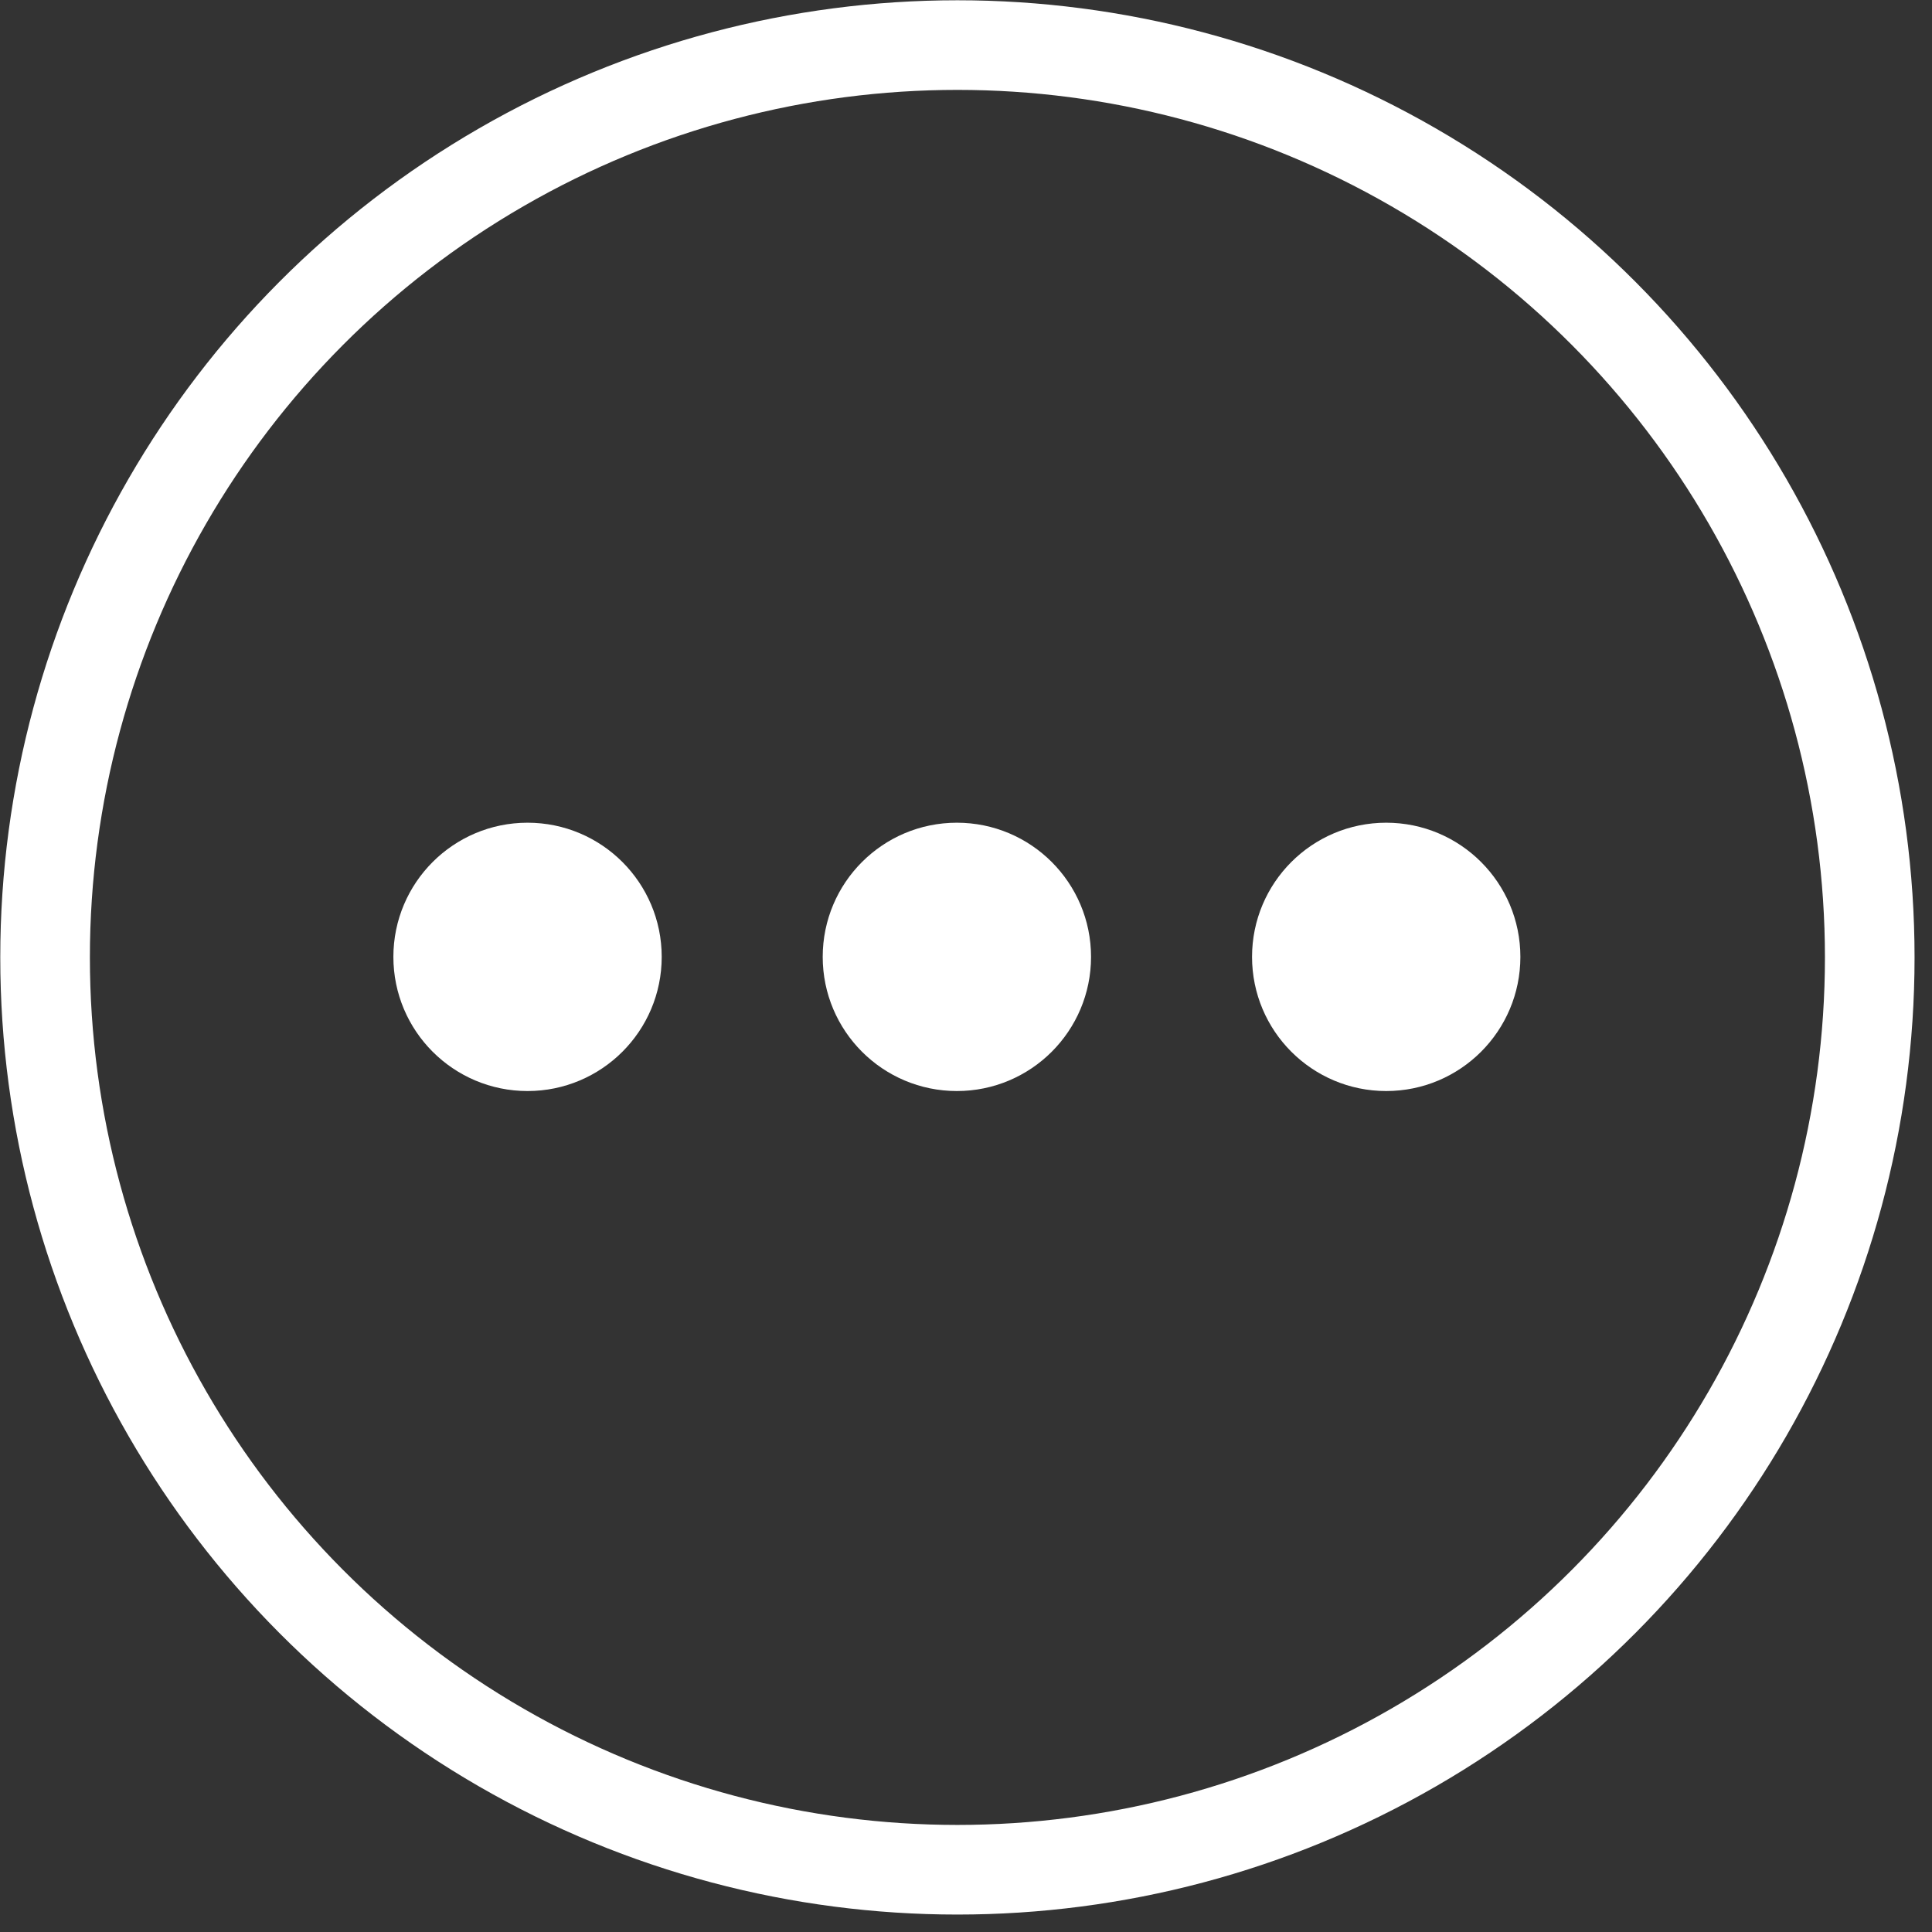 <svg xmlns="http://www.w3.org/2000/svg" viewBox="0 0 36 36"><rect x="0" y="0" width="36" height="36" fill="#333333" stroke="none"/><defs><style>.cls-1{fill:none;stroke-width:1.67px;}.cls-1,.cls-2{stroke:#fff;stroke-miterlimit:10;}.cls-2{fill:#fff;}</style></defs><title>services-others</title><g id="Layer_2" data-name="Layer 2"><g id="Layer_1-2" data-name="Layer 1"><g id="Layer_2-2" data-name="Layer 2"><g id="Layer_1-2-2" data-name="Layer 1-2"><circle class="cls-1" cx="17.84" cy="17.84" r="17"/><circle class="cls-2" cx="9.83" cy="17.83" r="2"/><circle class="cls-2" cx="17.83" cy="17.83" r="2"/><circle class="cls-2" cx="25.83" cy="17.83" r="2"/></g></g></g></g></svg>
